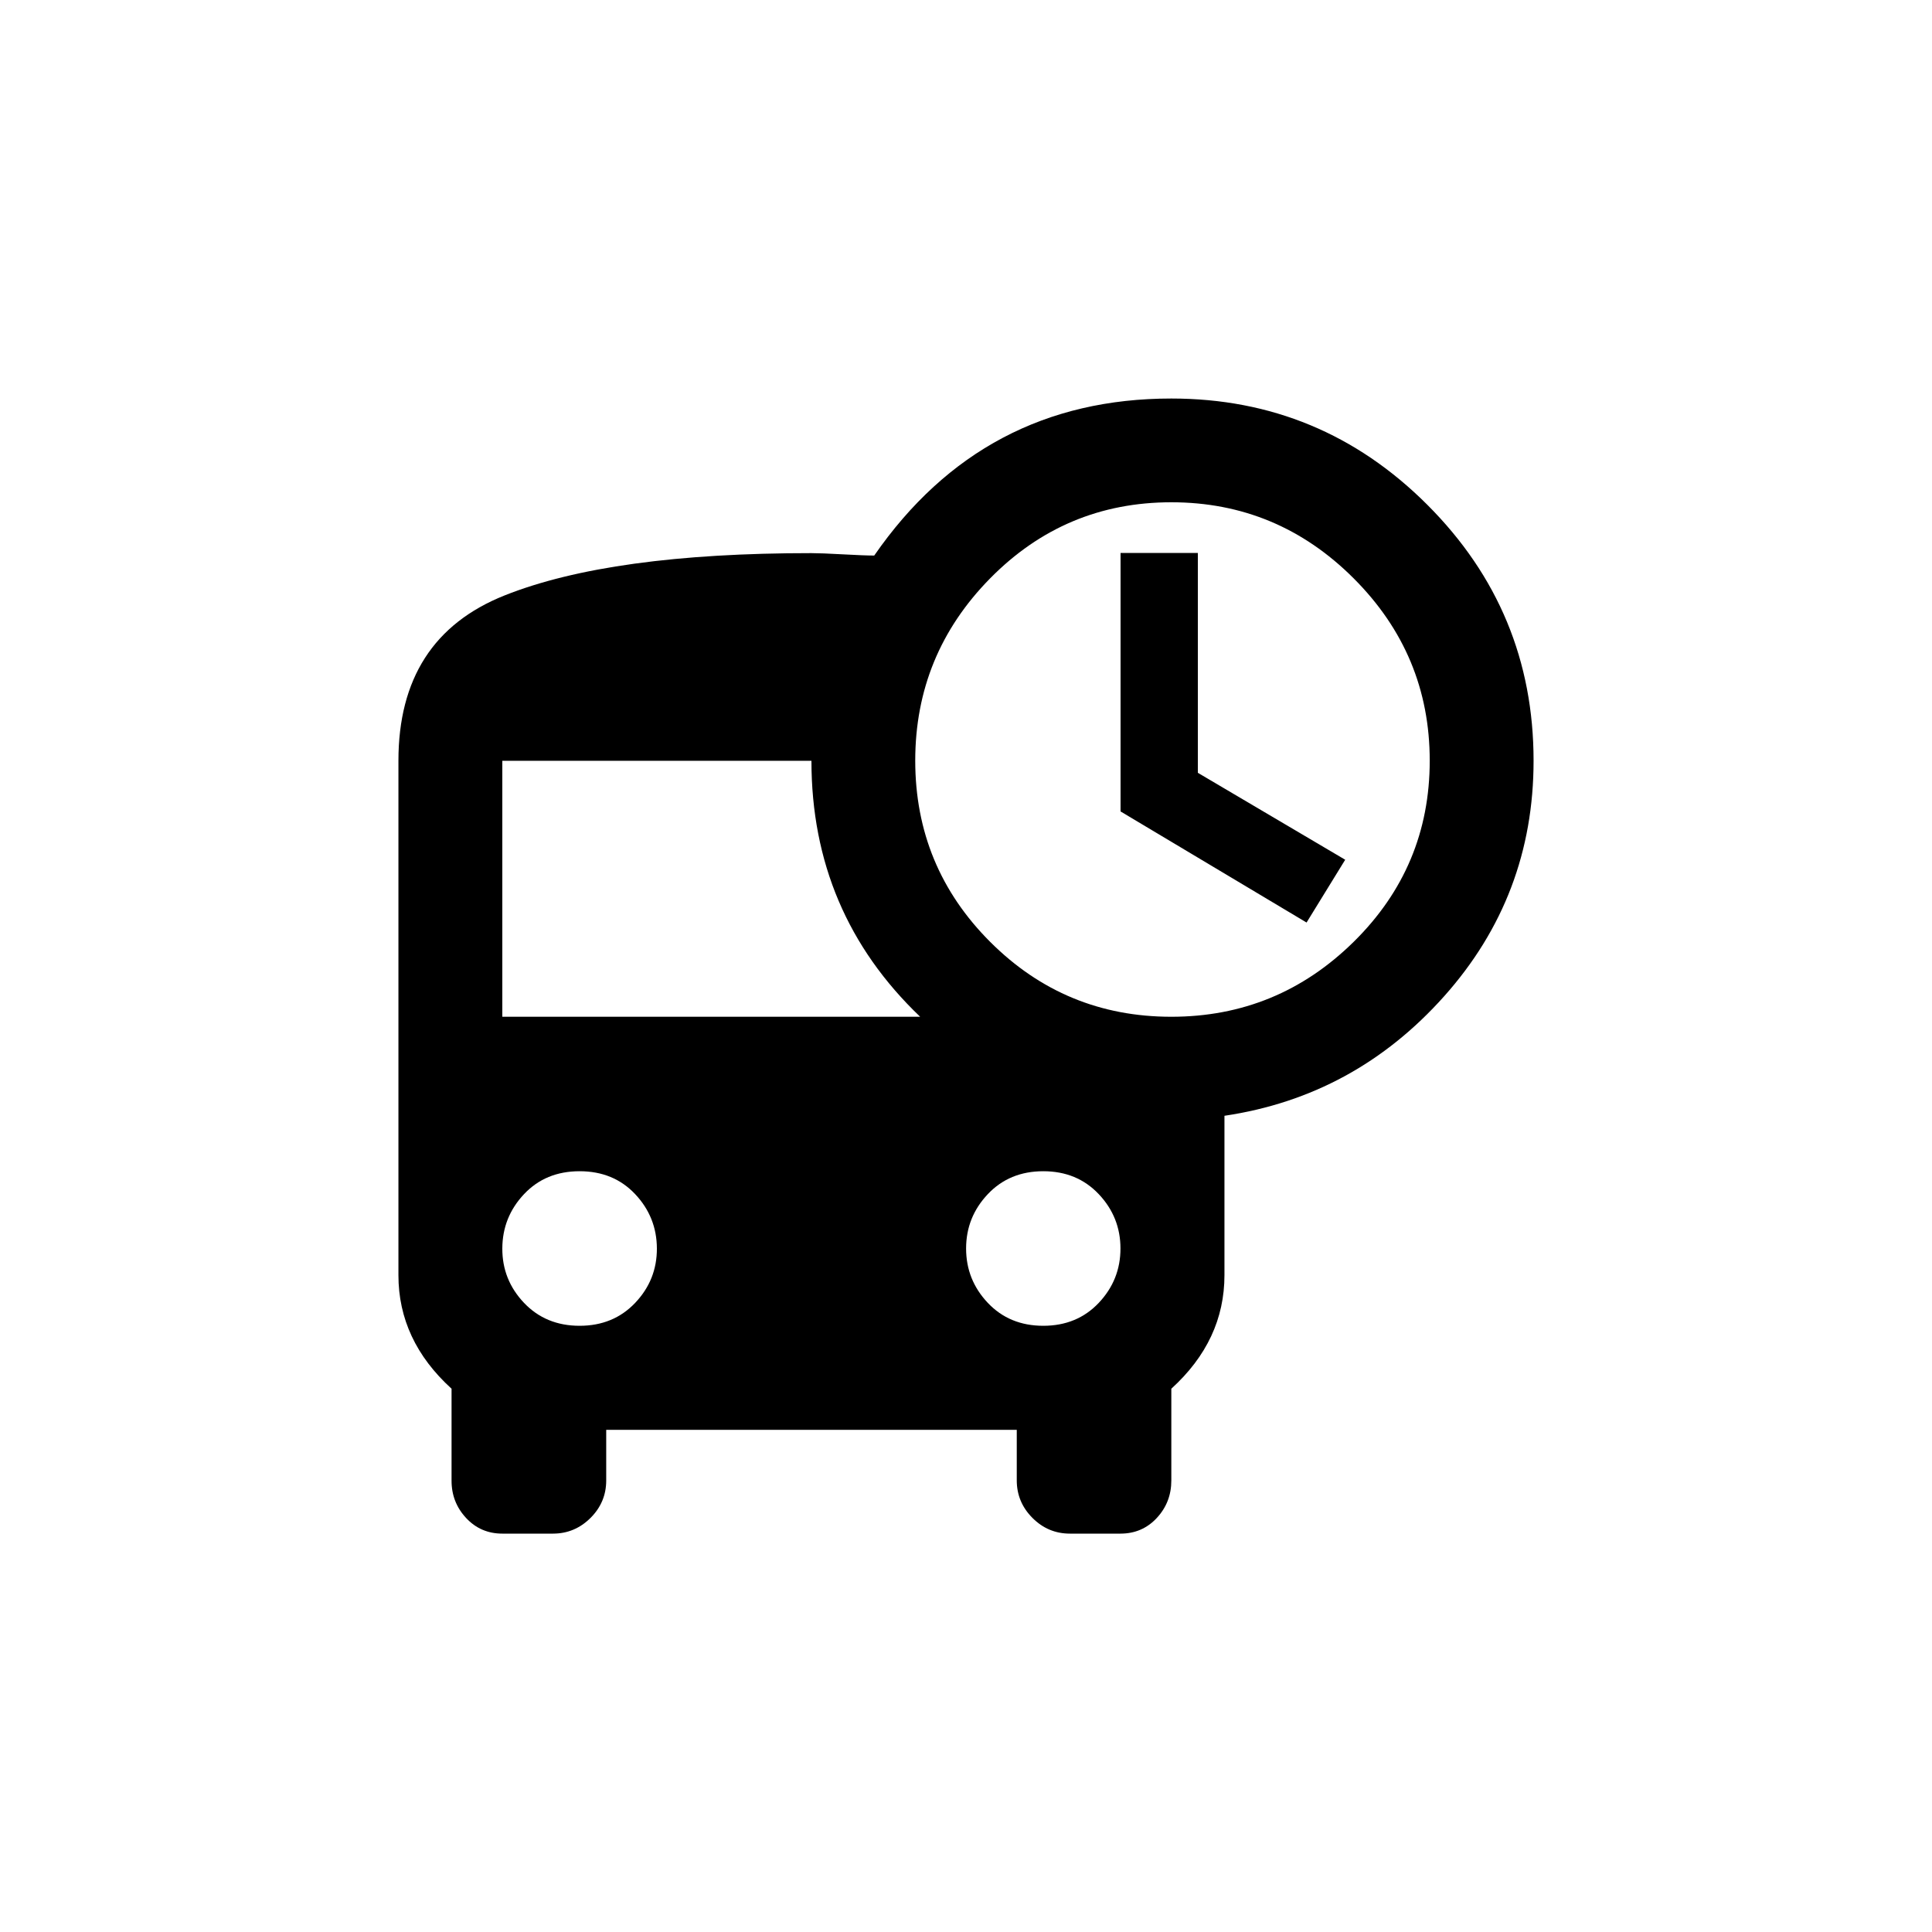 <!-- Generated by IcoMoon.io -->
<svg version="1.1" xmlns="http://www.w3.org/2000/svg" width="40" height="40" viewBox="0 0 40 40">
<title>mt-departure_board</title>
<path d="M24.8 11.451v4.549l3.051 1.8-0.8 1.3-3.851-2.3v-5.351h1.6zM24.251 21.051q2.2 0 3.775-1.551t1.575-3.751-1.575-3.775-3.775-1.575-3.751 1.575-1.551 3.775 1.551 3.751 3.751 1.551zM21.6 27.449q0.7 0 1.149-0.475t0.449-1.125-0.449-1.125-1.149-0.475-1.149 0.475-0.449 1.125 0.449 1.125 1.149 0.475zM10.4 21.051h8.651q-2.251-2.151-2.251-5.3h-6.4v5.3zM12 27.449q0.7 0 1.151-0.475t0.449-1.125-0.449-1.125-1.151-0.475-1.151 0.475-0.449 1.125 0.449 1.125 1.151 0.475zM24.251 8.251q3.1 0 5.3 2.2t2.2 5.3q0 2.8-1.851 4.875t-4.549 2.475v3.3q0 1.351-1.1 2.351v1.9q0 0.451-0.3 0.775t-0.751 0.325h-1.049q-0.451 0-0.775-0.325t-0.325-0.775v-1.049h-8.5v1.049q0 0.451-0.325 0.775t-0.775 0.325h-1.051q-0.449 0-0.751-0.325t-0.3-0.775v-1.9q-1.1-1-1.1-2.351v-10.649q0-2.549 2.2-3.425t6.349-0.875q0.2 0 0.651 0.025t0.651 0.025q2.251-3.251 6.151-3.251z"></path>
</svg>
